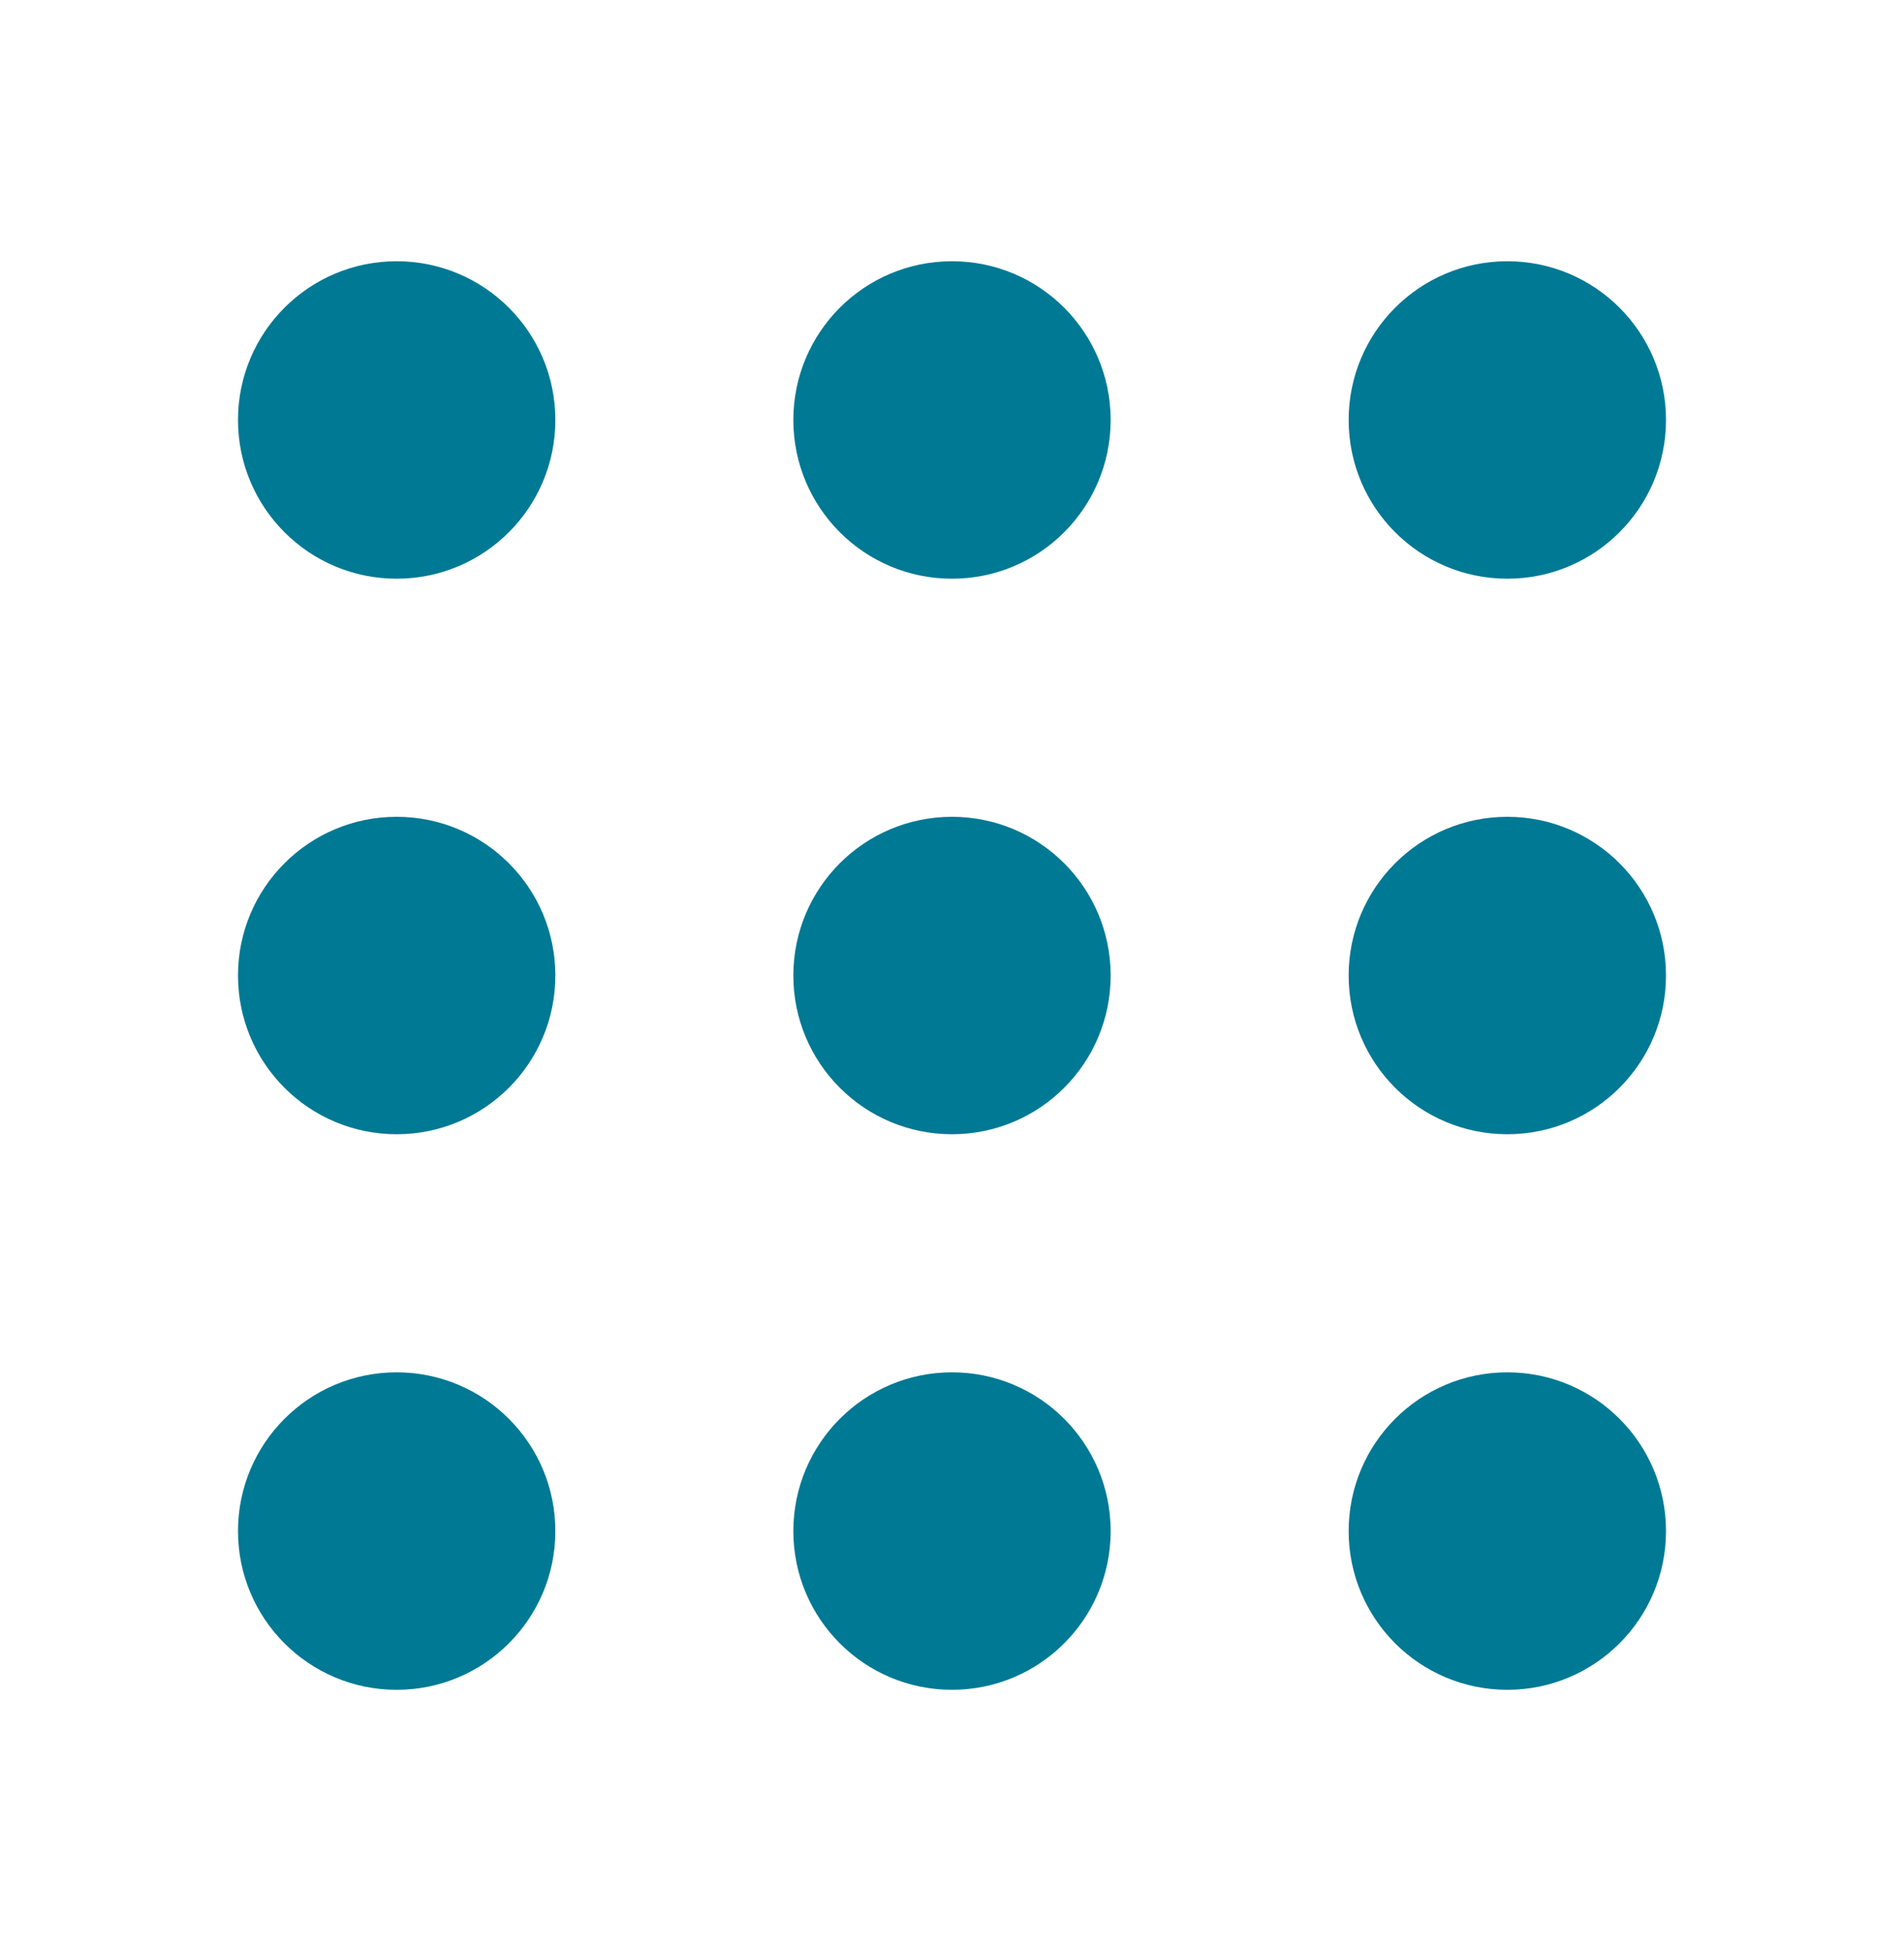 <svg width="40" height="41" viewBox="0 0 40 41" fill="none" xmlns="http://www.w3.org/2000/svg">
<path d="M8.333 5.486C6.492 5.486 5 6.978 5 8.819C5 10.661 6.492 12.153 8.333 12.153C10.175 12.153 11.667 10.661 11.667 8.819C11.667 6.978 10.175 5.486 8.333 5.486ZM20 5.486C18.158 5.486 16.667 6.978 16.667 8.819C16.667 10.661 18.158 12.153 20 12.153C21.842 12.153 23.333 10.661 23.333 8.819C23.333 6.978 21.842 5.486 20 5.486ZM31.667 5.486C29.825 5.486 28.333 6.978 28.333 8.819C28.333 10.661 29.825 12.153 31.667 12.153C33.508 12.153 35 10.661 35 8.819C35 6.978 33.508 5.486 31.667 5.486ZM8.333 17.153C6.492 17.153 5 18.644 5 20.486C5 22.328 6.492 23.819 8.333 23.819C10.175 23.819 11.667 22.328 11.667 20.486C11.667 18.644 10.175 17.153 8.333 17.153ZM20 17.153C18.158 17.153 16.667 18.644 16.667 20.486C16.667 22.328 18.158 23.819 20 23.819C21.842 23.819 23.333 22.328 23.333 20.486C23.333 18.644 21.842 17.153 20 17.153ZM31.667 17.153C29.825 17.153 28.333 18.644 28.333 20.486C28.333 22.328 29.825 23.819 31.667 23.819C33.508 23.819 35 22.328 35 20.486C35 18.644 33.508 17.153 31.667 17.153ZM8.333 28.819C6.492 28.819 5 30.311 5 32.153C5 33.994 6.492 35.486 8.333 35.486C10.175 35.486 11.667 33.994 11.667 32.153C11.667 30.311 10.175 28.819 8.333 28.819ZM20 28.819C18.158 28.819 16.667 30.311 16.667 32.153C16.667 33.994 18.158 35.486 20 35.486C21.842 35.486 23.333 33.994 23.333 32.153C23.333 30.311 21.842 28.819 20 28.819ZM31.667 28.819C29.825 28.819 28.333 30.311 28.333 32.153C28.333 33.994 29.825 35.486 31.667 35.486C33.508 35.486 35 33.994 35 32.153C35 30.311 33.508 28.819 31.667 28.819Z" fill="#007994"/>
</svg>

